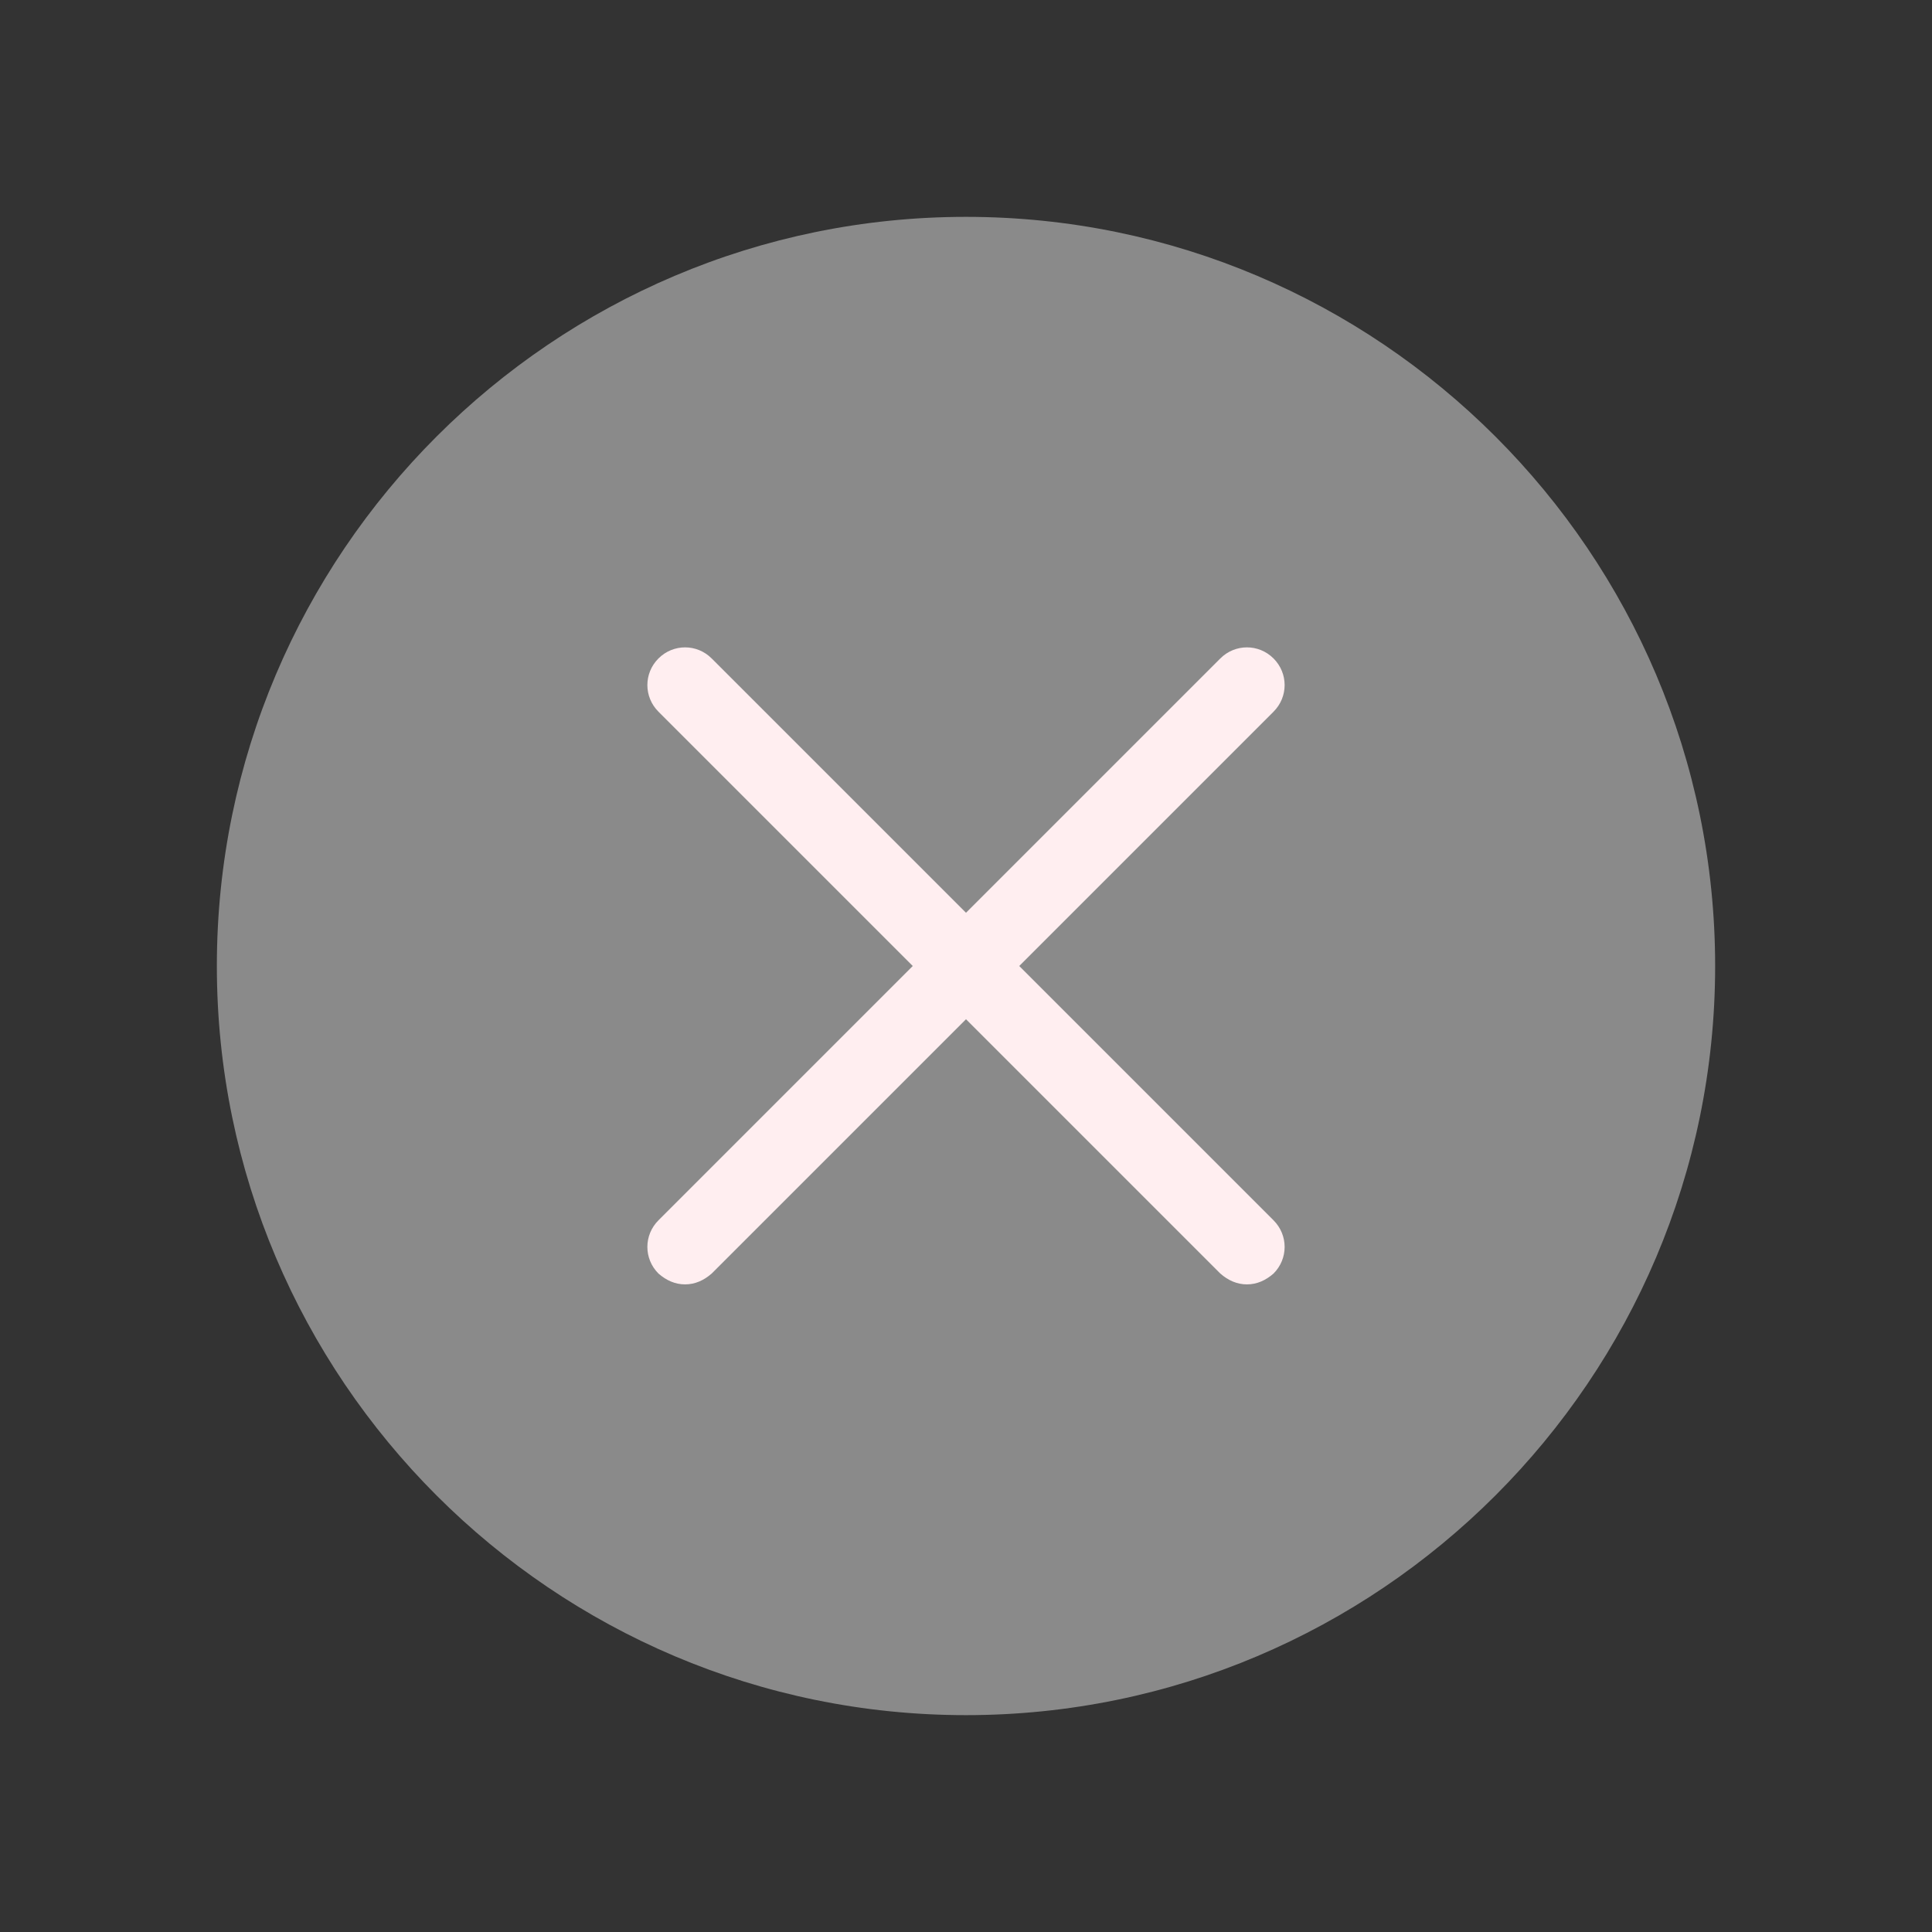 <?xml version="1.0" standalone="no"?><!DOCTYPE svg PUBLIC "-//W3C//DTD SVG 1.1//EN" "http://www.w3.org/Graphics/SVG/1.1/DTD/svg11.dtd"><svg t="1555762644055" class="icon" style="" viewBox="0 0 1024 1024" version="1.1" xmlns="http://www.w3.org/2000/svg" p-id="2755" xmlns:xlink="http://www.w3.org/1999/xlink" width="200" height="200"><rect x="0" y="0" width="1024" height="1024" fill="#333333" stroke="none"/><defs><style type="text/css"></style></defs><path d="M512 909.061c-218.906 0-397.061-178.155-397.061-397.061s178.155-397.061 397.061-397.061 397.061 178.155 397.061 397.061-178.155 397.061-397.061 397.061z" fill="#8a8a8a" p-id="2756" data-spm-anchor-id="a313x.7781069.0.i2" class="selected"></path><path d="M363.102 680.751c-5.224 0-9.927-2.09-14.106-5.747-7.837-7.837-7.837-20.376 0-28.212l297.796-297.796c7.837-7.837 20.376-7.837 28.212 0 7.837 7.837 7.837 20.376 0 28.212l-297.796 297.796c-4.18 3.657-8.882 5.747-14.106 5.747z" fill="#FFEEF0" p-id="2757"></path><path d="M660.898 680.751c-5.224 0-9.927-2.09-14.106-5.747l-297.796-297.796c-7.837-7.837-7.837-20.376 0-28.212 7.837-7.837 20.376-7.837 28.212 0l297.796 297.796c7.837 7.837 7.837 20.376 0 28.212-4.18 3.657-8.882 5.747-14.106 5.747z" fill="#FFEEF0" p-id="2758"></path></svg>